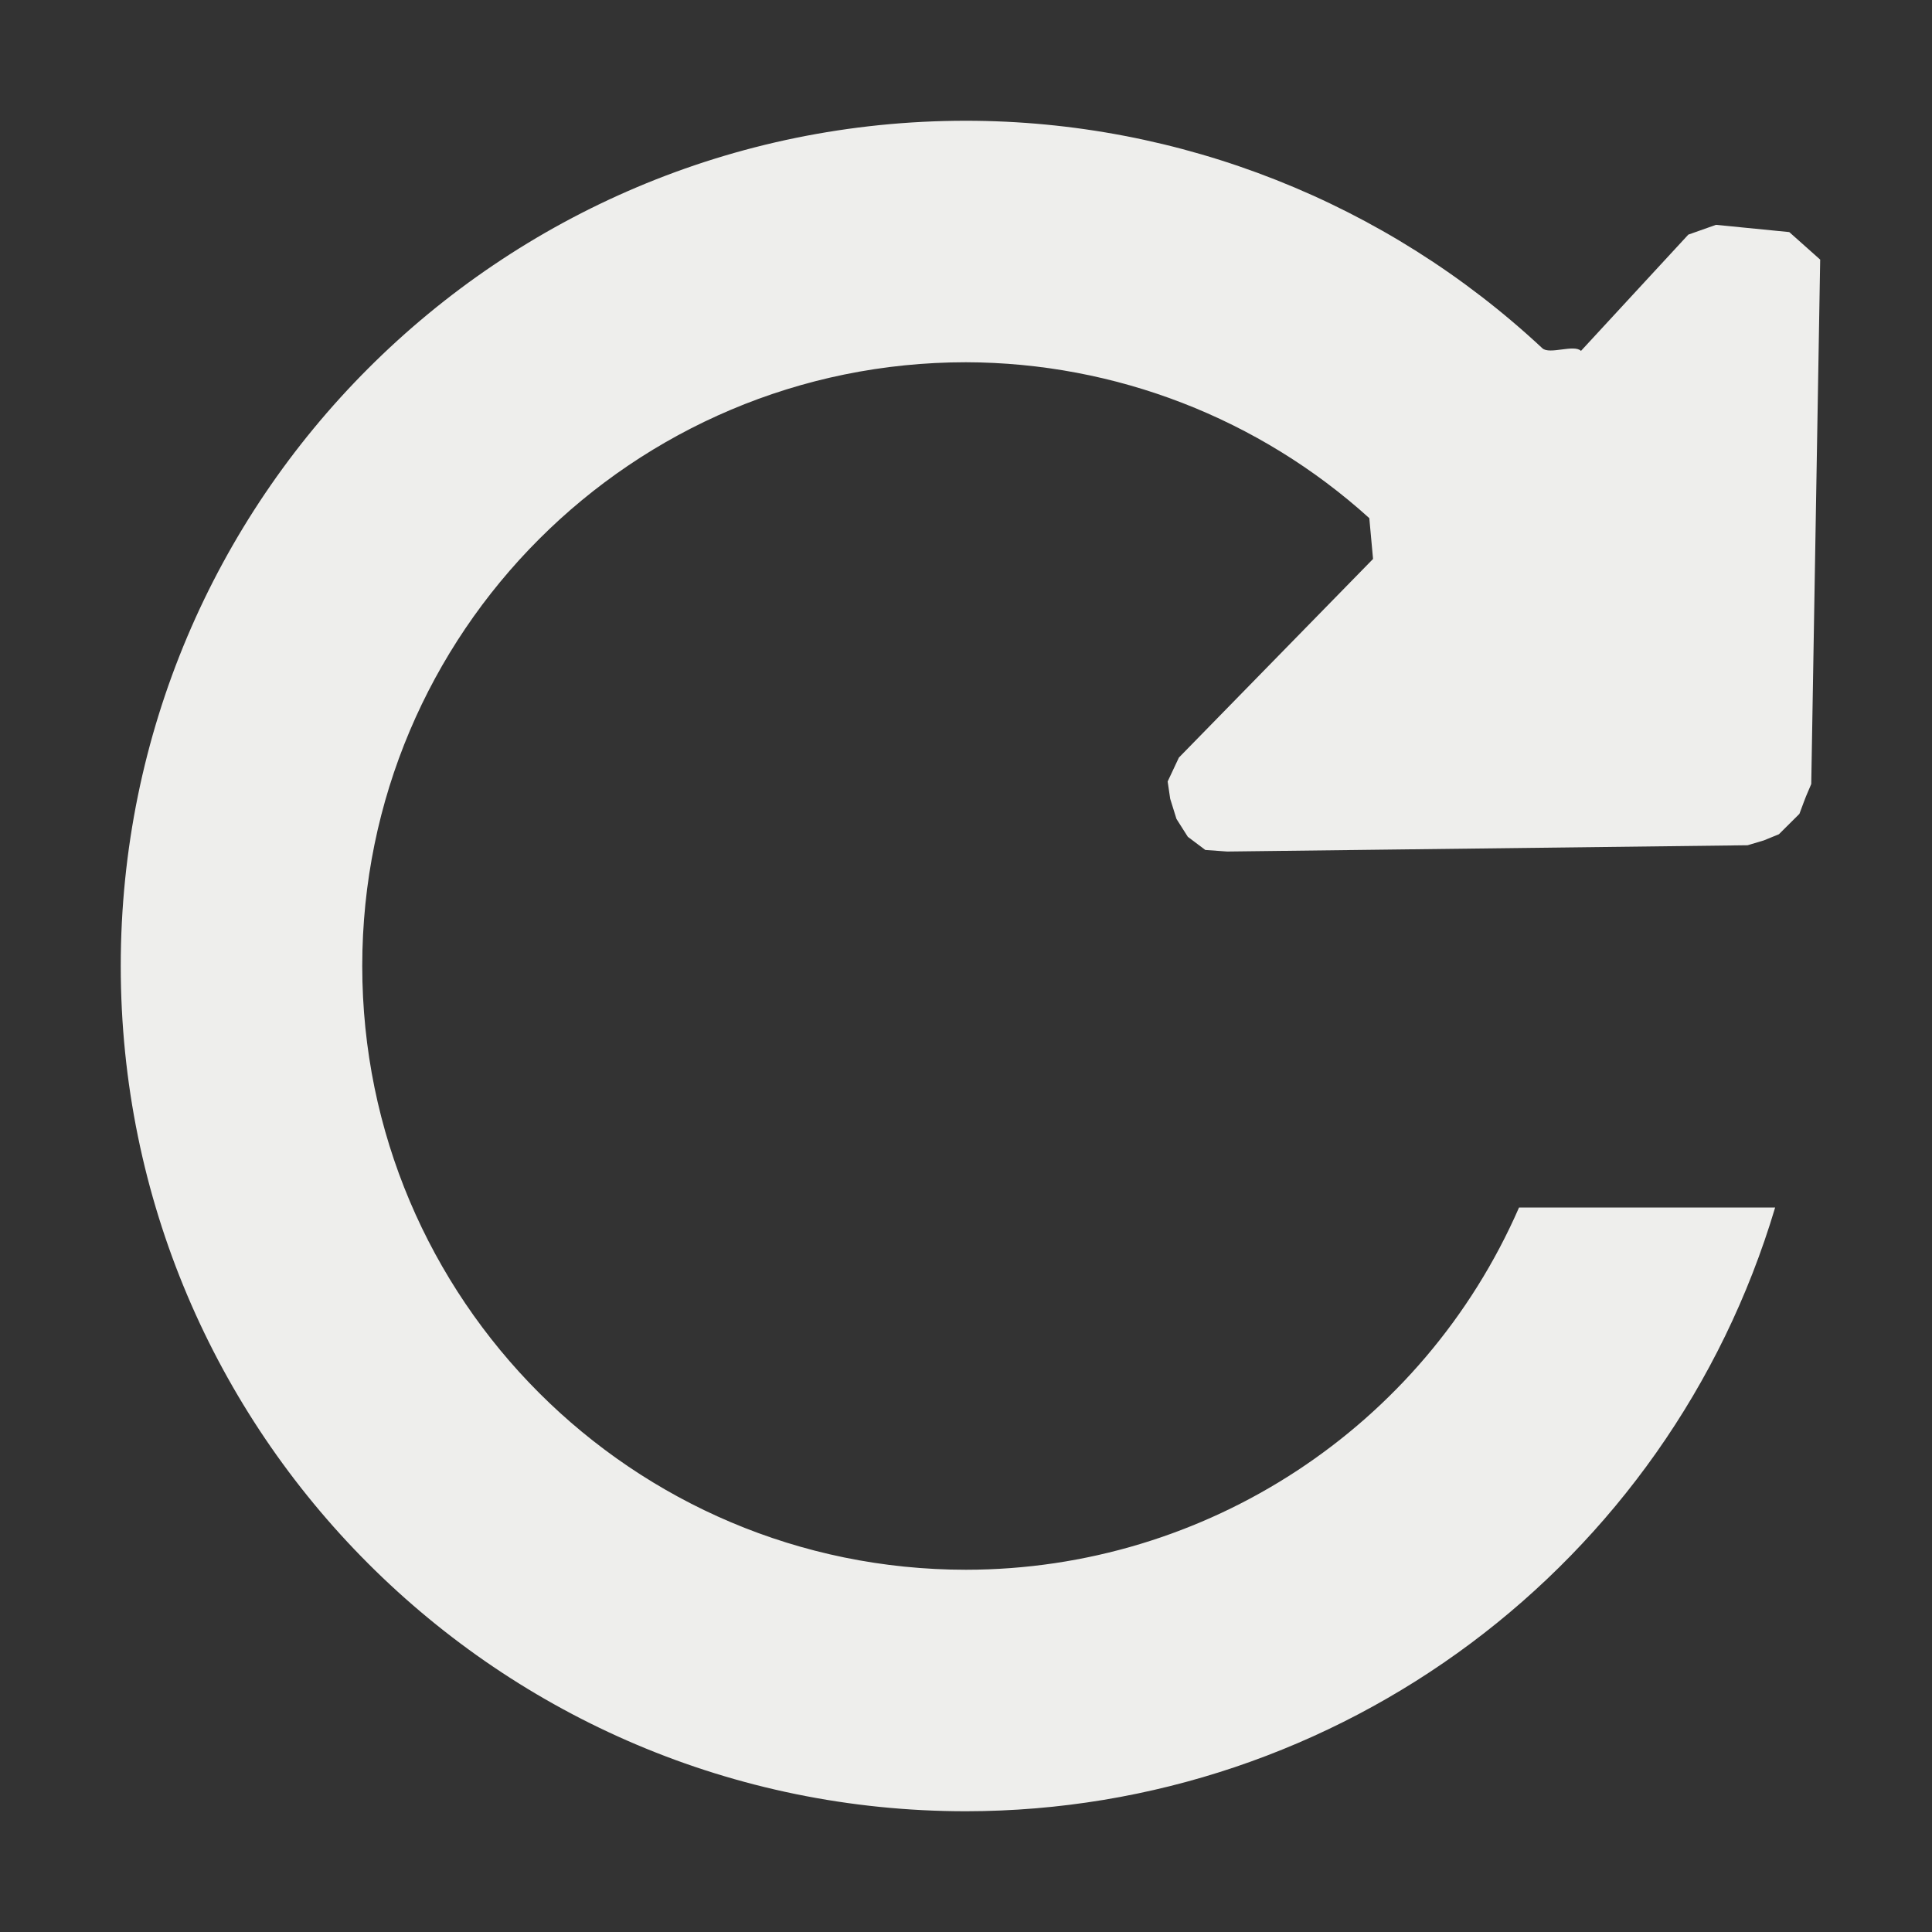 <?xml version="1.0" encoding="UTF-8" standalone="no"?>
<svg
   width="16"
   height="16"
   version="1.1"
   id="svg7"
   sodipodi:docname="view-refresh.svg"
   inkscape:version="1.1.2 (0a00cf5339, 2022-02-04)"
   xmlns:inkscape="http://www.inkscape.org/namespaces/inkscape"
   xmlns:sodipodi="http://sodipodi.sourceforge.net/DTD/sodipodi-0.dtd"
   xmlns="http://www.w3.org/2000/svg"
   xmlns:svg="http://www.w3.org/2000/svg">
  <rect width="100%" height="100%" fill="#333333" stroke="none"/>
  <sodipodi:namedview
     id="namedview9"
     pagecolor="#000000"
     bordercolor="#666666"
     borderopacity="1.0"
     inkscape:pageshadow="2"
     inkscape:pageopacity="0"
     inkscape:pagecheckerboard="0"
     showgrid="false"
     inkscape:zoom="206.75"
     inkscape:cx="12.556227"
     inkscape:cy="2.1160822"
     inkscape:window-width="1920"
     inkscape:window-height="1051"
     inkscape:window-x="0"
     inkscape:window-y="29"
     inkscape:window-maximized="1"
     inkscape:current-layer="svg7"
     inkscape:showpageshadow="0"
     inkscape:deskcolor="#000000" />
  <defs
     id="defs3">
    <style
       id="current-color-scheme"
       type="text/css">
   .ColorScheme-Text { color:#eeeeec; } .ColorScheme-Highlight { color:#367bf0; } .ColorScheme-NeutralText { color:#ffcc44; } .ColorScheme-PositiveText { color:#3db47e; } .ColorScheme-NegativeText { color:#dd4747; }
  </style>
  </defs>
  <path
     style="fill:currentColor"
     class="ColorScheme-Text"
     d="M 8,1 C 4.134,1 1,4.134 1,8 c 0,3.866 3.134,7 7,7 3.093,-0.003 5.817,-2.036 6.701,-5 H 12.58 C 11.785,11.821 9.987,12.999 8,13 5.239,13 3,10.761 3,8 3,5.239 5.239,3 8,3 c 1.238,0.003 2.427,0.465 3.34,1.291 0.064,0.058 -0.061,-0.062 0,0 l 0.031,0.338 -1.608,1.645 -0.093,0.198 0.021,0.143 0.052,0.167 0.094,0.148 0.145,0.109 0.181,0.013 4.31,-0.052 0.134,-0.04 0.125,-0.051 0.17,-0.169 0.038,-0.102 0.017,-0.044 L 15,6.493 15.074,2.15 v 0 0 0 l -0.256,-0.228 -0.607,-0.06 -0.229,0.081 v 0 0 0 0 0 l -0.889,0.963 v 0 C 13.036,2.849 12.832,2.939 12.773,2.884 11.48,1.677 9.775,1.001 8,1 Z"
     id="path5"
     sodipodi:nodetypes="csccccscsccccccccccccccccccccccccccccccsc" />
</svg>
